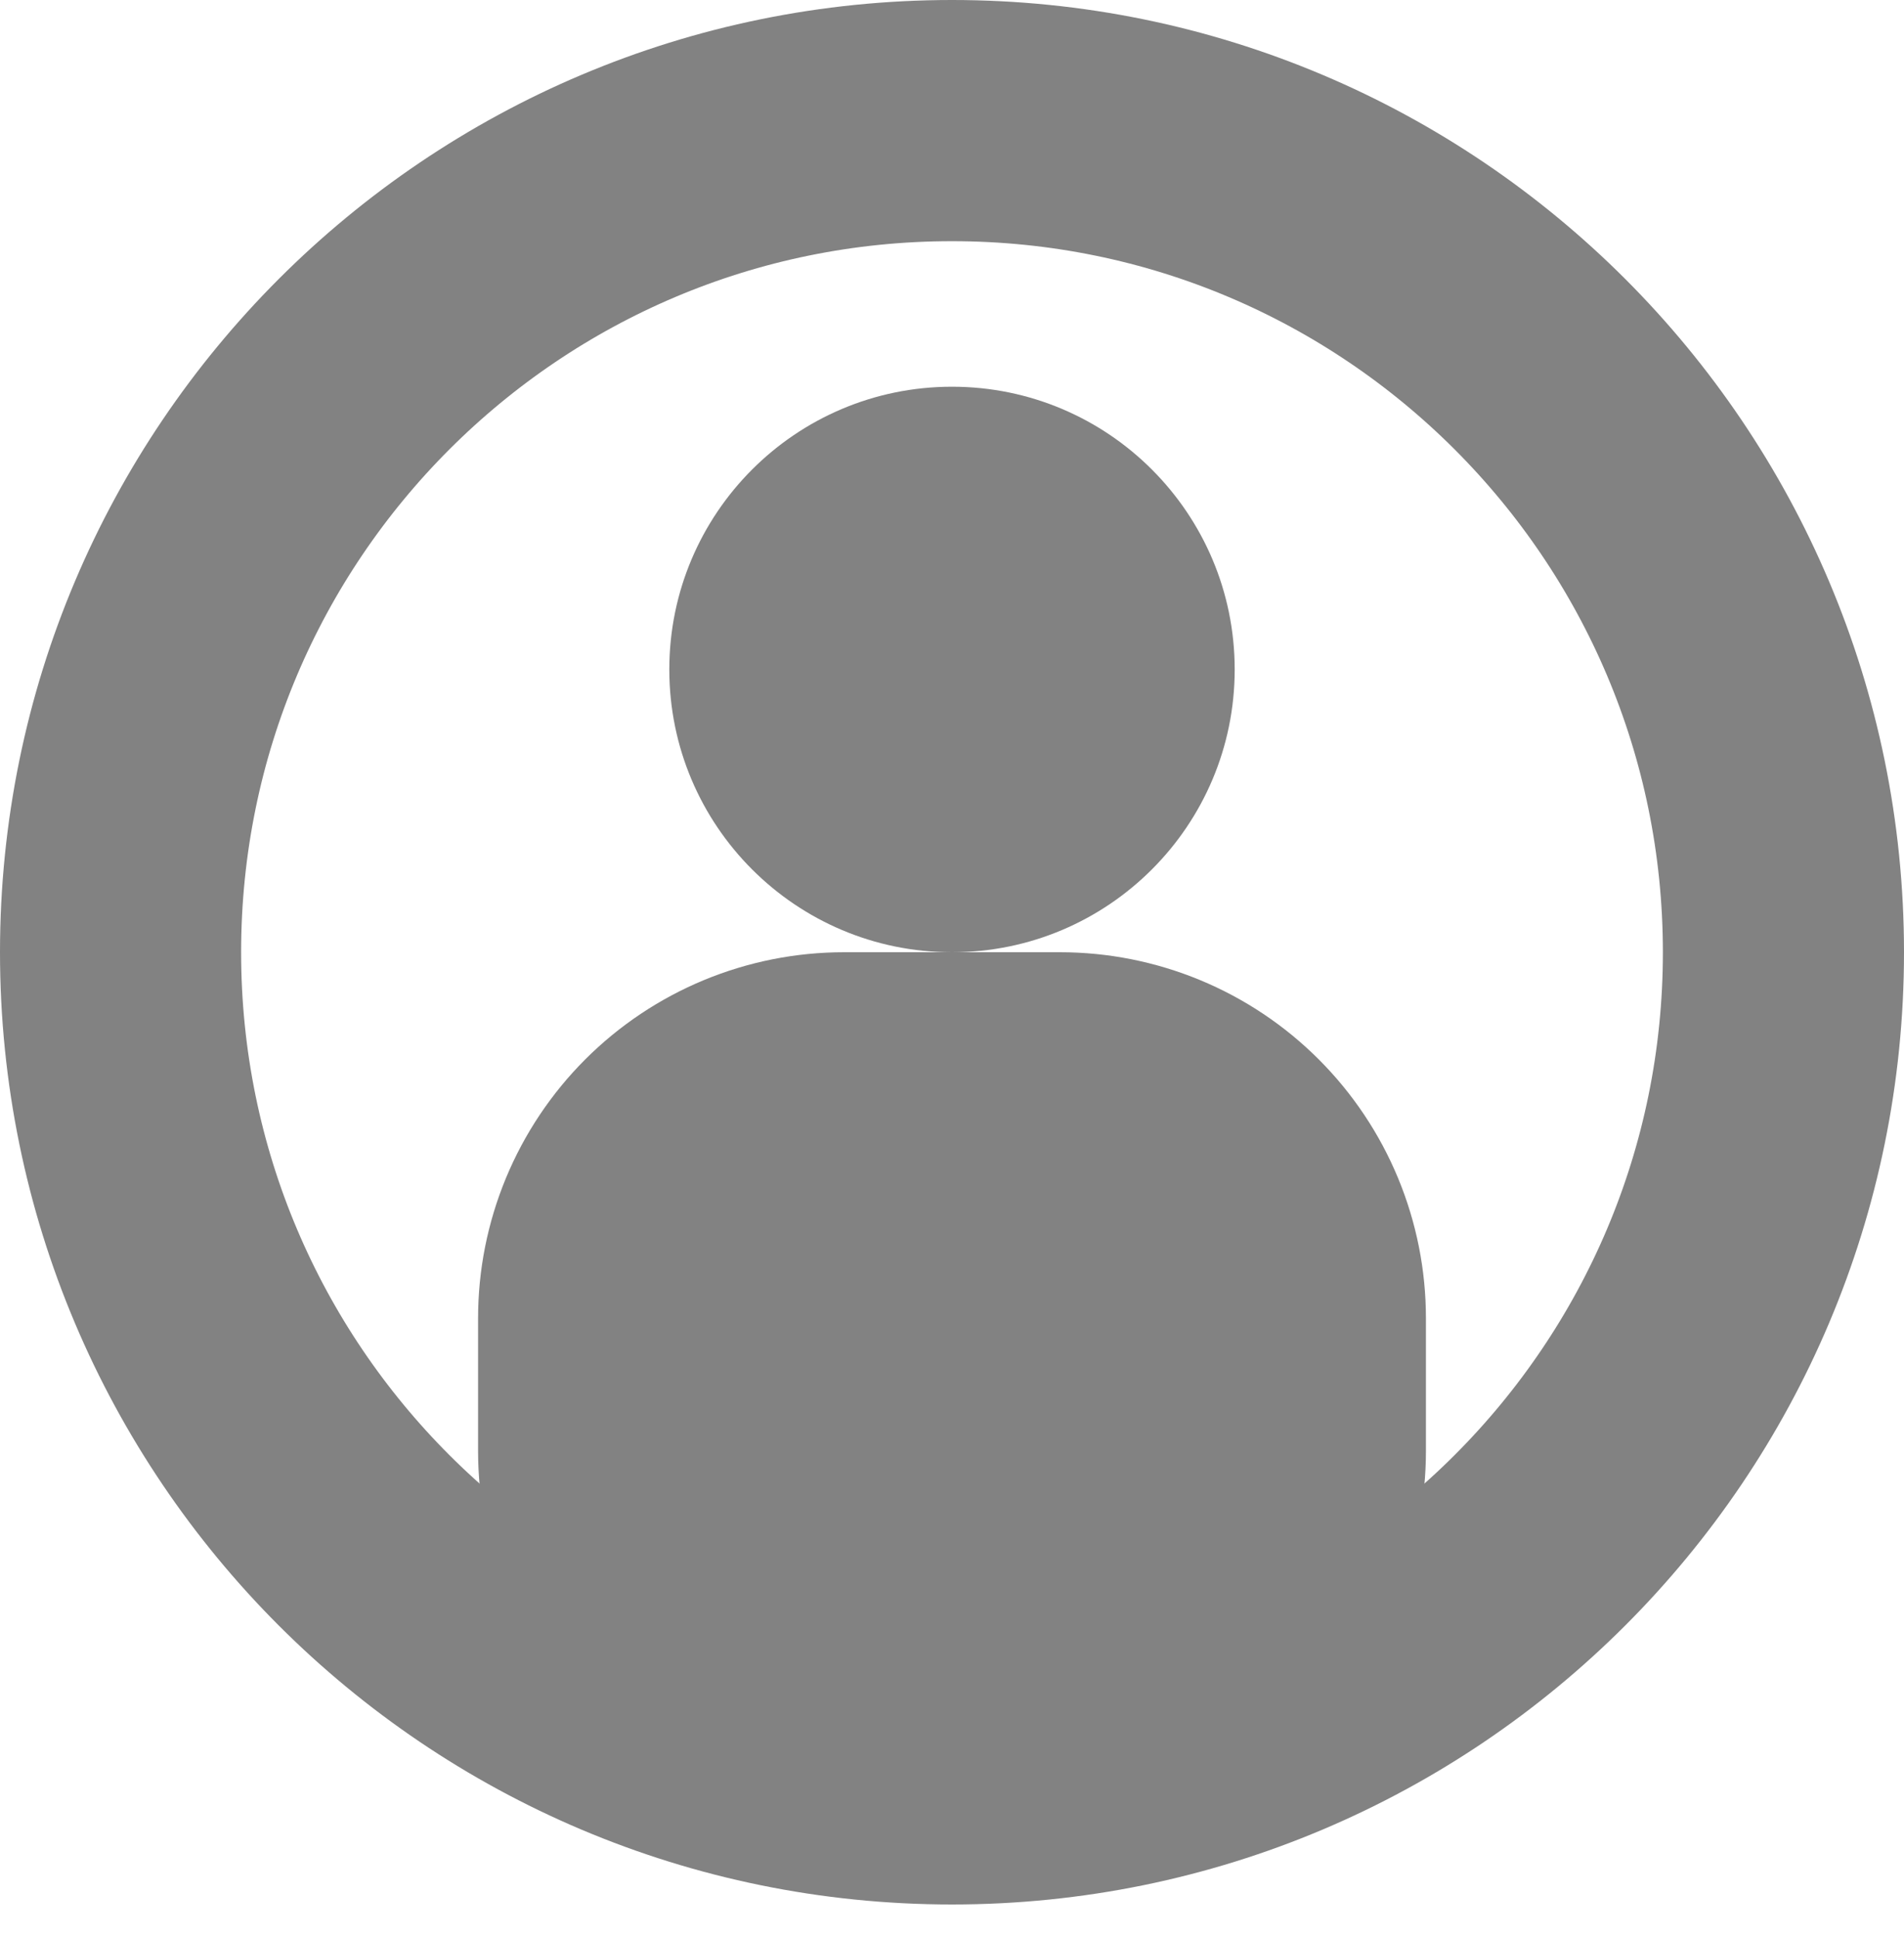 <?xml version="1.0" encoding="utf-8"?>
<svg width="229px" height="233px" viewBox="0 0 229 233" version="1.1" xmlns:xlink="http://www.w3.org/1999/xlink" xmlns="http://www.w3.org/2000/svg">
  <desc>Created with Lunacy</desc>
  <g id="Group" transform="translate(14.5 14.5)">
    <path d="M0 100C0 44.772 44.772 0 100 0C155.228 0 200 44.772 200 100C200 155.228 155.228 200 100 200C44.772 200 0 155.228 0 100Z" id="Ellipse" fill="#D3D3D3" fill-opacity="0" stroke="#828282" stroke-width="29" />
    <path d="M43.999 0L70.001 0Q71.081 0 72.16 0.053Q73.239 0.106 74.314 0.212Q75.389 0.318 76.457 0.476Q77.525 0.635 78.585 0.845Q79.644 1.056 80.692 1.319Q81.74 1.581 82.773 1.895Q83.807 2.208 84.824 2.572Q85.841 2.936 86.839 3.349Q87.837 3.763 88.813 4.224Q89.789 4.686 90.742 5.195Q91.695 5.705 92.621 6.26Q93.547 6.815 94.445 7.415Q95.344 8.015 96.211 8.659Q97.079 9.302 97.914 9.987Q98.749 10.672 99.549 11.398Q100.349 12.123 101.113 12.887Q101.877 13.651 102.602 14.451Q103.327 15.251 104.013 16.086Q104.698 16.921 105.341 17.789Q105.985 18.656 106.585 19.555Q107.185 20.453 107.74 21.379Q108.295 22.305 108.805 23.258Q109.314 24.211 109.776 25.187Q110.237 26.163 110.651 27.161Q111.064 28.159 111.428 29.176Q111.792 30.193 112.105 31.227Q112.419 32.26 112.681 33.308Q112.944 34.356 113.155 35.415Q113.365 36.475 113.524 37.543Q113.682 38.611 113.788 39.686Q113.894 40.761 113.947 41.84Q114 42.919 114 43.999L114 60.001Q114 61.081 113.947 62.16Q113.894 63.239 113.788 64.314Q113.682 65.389 113.524 66.457Q113.365 67.525 113.155 68.585Q112.944 69.644 112.681 70.692Q112.419 71.74 112.105 72.773Q111.792 73.807 111.428 74.824Q111.064 75.841 110.651 76.839Q110.237 77.837 109.776 78.813Q109.314 79.789 108.805 80.742Q108.295 81.695 107.74 82.621Q107.185 83.547 106.585 84.445Q105.985 85.344 105.341 86.211Q104.698 87.079 104.013 87.914Q103.327 88.749 102.602 89.549Q101.877 90.349 101.113 91.113Q100.349 91.877 99.549 92.602Q98.749 93.328 97.914 94.013Q97.079 94.698 96.211 95.341Q95.344 95.985 94.445 96.585Q93.547 97.185 92.621 97.74Q91.695 98.296 90.742 98.805Q89.789 99.314 88.813 99.776Q87.837 100.237 86.839 100.651Q85.841 101.064 84.824 101.428Q83.807 101.792 82.773 102.105Q81.74 102.419 80.692 102.681Q79.644 102.944 78.585 103.155Q77.525 103.365 76.457 103.524Q75.389 103.682 74.314 103.788Q73.239 103.894 72.16 103.947Q71.081 104 70.001 104L43.999 104Q42.919 104 41.84 103.947Q40.761 103.894 39.686 103.788Q38.611 103.682 37.543 103.524Q36.475 103.365 35.415 103.155Q34.356 102.944 33.308 102.681Q32.26 102.419 31.227 102.105Q30.193 101.792 29.176 101.428Q28.159 101.064 27.161 100.651Q26.163 100.237 25.187 99.776Q24.211 99.314 23.258 98.805Q22.305 98.296 21.379 97.74Q20.453 97.185 19.555 96.585Q18.656 95.985 17.789 95.341Q16.921 94.698 16.086 94.013Q15.251 93.327 14.451 92.602Q13.651 91.877 12.887 91.113Q12.123 90.349 11.398 89.549Q10.672 88.749 9.987 87.914Q9.302 87.079 8.659 86.211Q8.015 85.344 7.415 84.445Q6.815 83.547 6.26 82.621Q5.705 81.695 5.195 80.742Q4.686 79.789 4.224 78.813Q3.763 77.837 3.349 76.839Q2.936 75.841 2.572 74.824Q2.208 73.807 1.895 72.773Q1.581 71.74 1.319 70.692Q1.056 69.644 0.845 68.585Q0.635 67.525 0.476 66.457Q0.318 65.388 0.212 64.314Q0.106 63.239 0.053 62.16Q0 61.081 0 60.001L0 43.999Q0 42.919 0.053 41.84Q0.106 40.761 0.212 39.686Q0.318 38.611 0.476 37.543Q0.635 36.475 0.845 35.415Q1.056 34.356 1.319 33.308Q1.581 32.26 1.895 31.227Q2.208 30.193 2.572 29.176Q2.936 28.159 3.349 27.161Q3.763 26.163 4.224 25.187Q4.686 24.211 5.195 23.258Q5.705 22.305 6.26 21.379Q6.815 20.453 7.415 19.555Q8.015 18.656 8.659 17.789Q9.302 16.921 9.987 16.086Q10.672 15.251 11.398 14.451Q12.123 13.651 12.887 12.887Q13.651 12.123 14.451 11.398Q15.251 10.672 16.086 9.987Q16.921 9.302 17.789 8.659Q18.656 8.015 19.555 7.415Q20.453 6.815 21.379 6.26Q22.305 5.705 23.258 5.195Q24.211 4.686 25.187 4.224Q26.163 3.763 27.161 3.349Q28.159 2.936 29.176 2.572Q30.193 2.208 31.227 1.895Q32.26 1.581 33.308 1.319Q34.356 1.056 35.415 0.845Q36.475 0.635 37.543 0.476Q38.611 0.318 39.686 0.212Q40.761 0.106 41.84 0.053Q42.919 0 43.999 0L43.999 0Z" transform="translate(43 100)" id="Rectangle" fill="#828282" stroke="none" />
    <path d="M0 34C0 15.222 15.222 0 34 0C52.778 0 68 15.222 68 34C68 52.778 52.778 68 34 68C15.222 68 0 52.778 0 34Z" transform="translate(66 32)" id="Ellipse-2" fill="#828282" stroke="none" />
  </g>
</svg>
